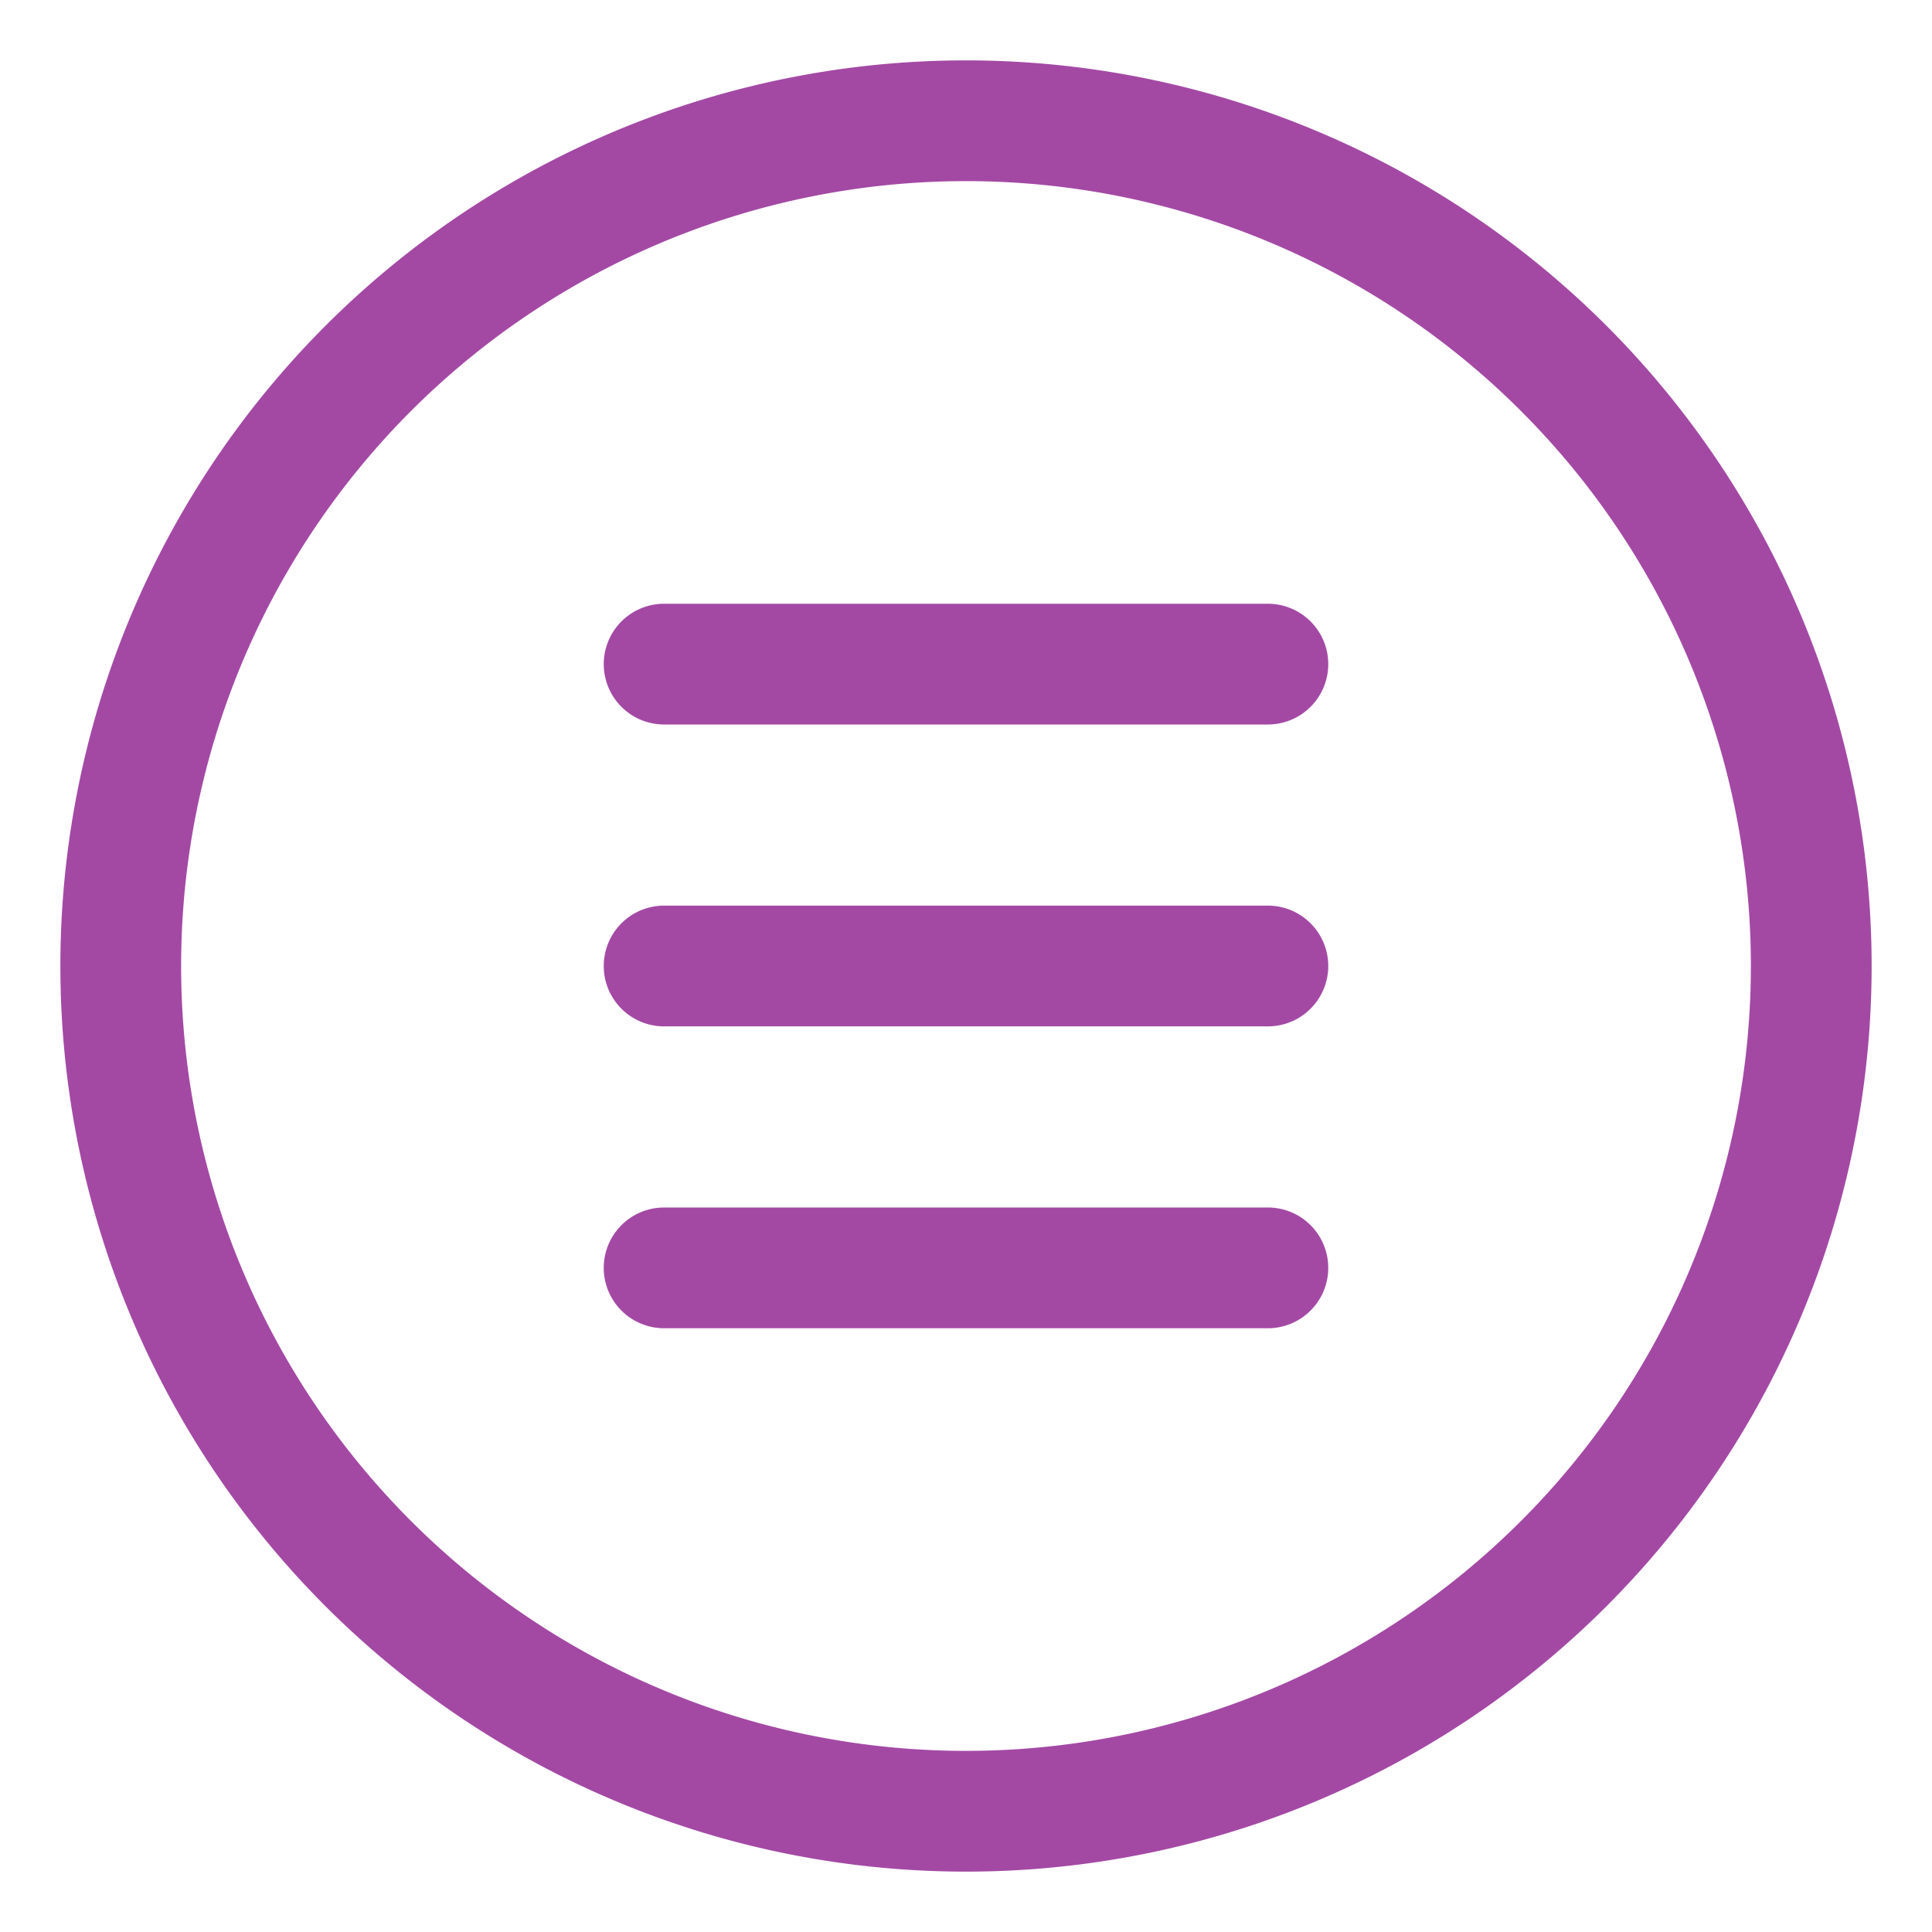 <?xml version="1.0" ?><svg viewBox="0 0 32 32" xmlns="http://www.w3.org/2000/svg"><defs><style>.cls-1{fill:#A349A4;}</style></defs><title/><g data-name="Layer 5" id="Layer_5"><path class="cls-1" d="M16,31A15,15,0,1,1,31,16,15,15,0,0,1,16,31ZM16,3A13,13,0,1,0,29,16,13,13,0,0,0,16,3Z"/><path class="cls-1" d="M21,17H11a1,1,0,0,1,0-2H21a1,1,0,0,1,0,2Z"/><path class="cls-1" d="M21,12H11a1,1,0,0,1,0-2H21a1,1,0,0,1,0,2Z"/><path class="cls-1" d="M21,22H11a1,1,0,0,1,0-2H21a1,1,0,0,1,0,2Z"/></g></svg>